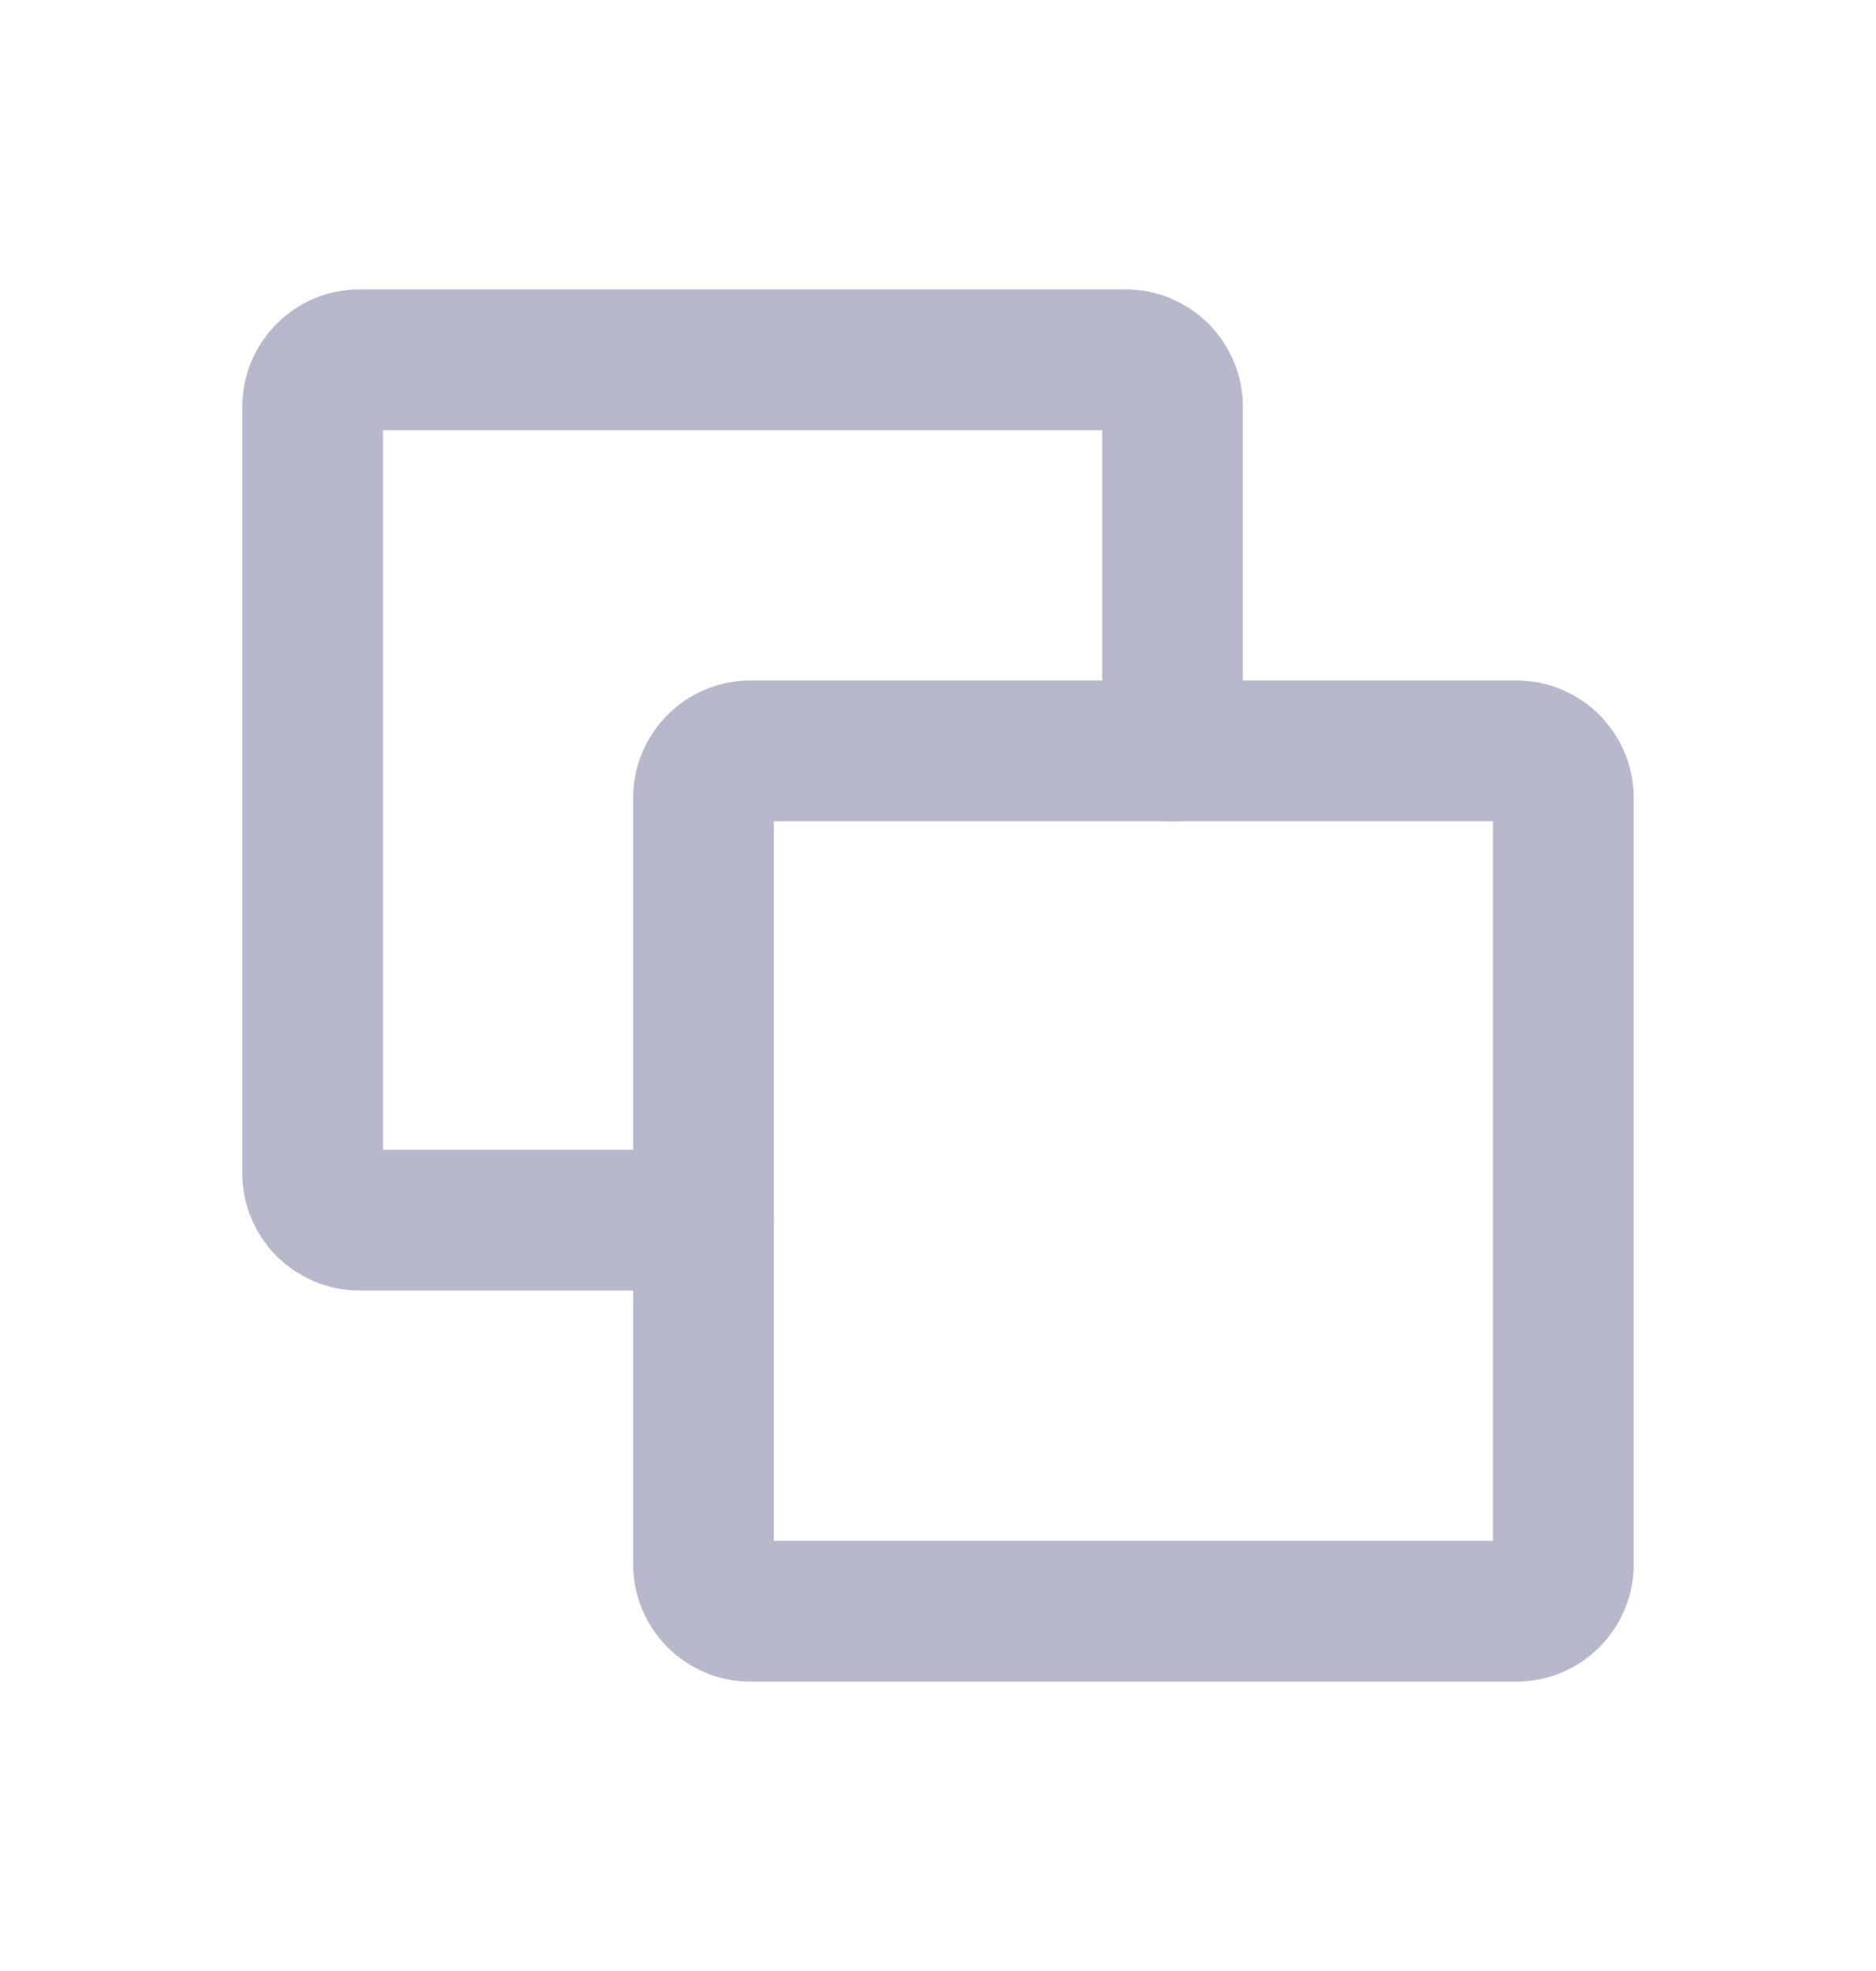 <svg width="20" height="21" viewBox="0 0 20 21" fill="none" xmlns="http://www.w3.org/2000/svg">
<path d="M16.167 17.167H8C7.724 17.167 7.5 16.943 7.5 16.667V8.5C7.5 8.224 7.724 8 8 8H16.167C16.443 8 16.667 8.224 16.667 8.5V16.667C16.667 16.943 16.443 17.167 16.167 17.167Z" stroke="#B8B8CC" stroke-width="1.5" stroke-linecap="round" stroke-linejoin="round"/>
<path d="M12.5 8V4.333C12.5 4.057 12.276 3.833 12 3.833H3.833C3.557 3.833 3.333 4.057 3.333 4.333V12.5C3.333 12.776 3.557 13 3.833 13H7.5" stroke="#B8B8CC" stroke-width="1.5" stroke-linecap="round" stroke-linejoin="round"/>
</svg>
